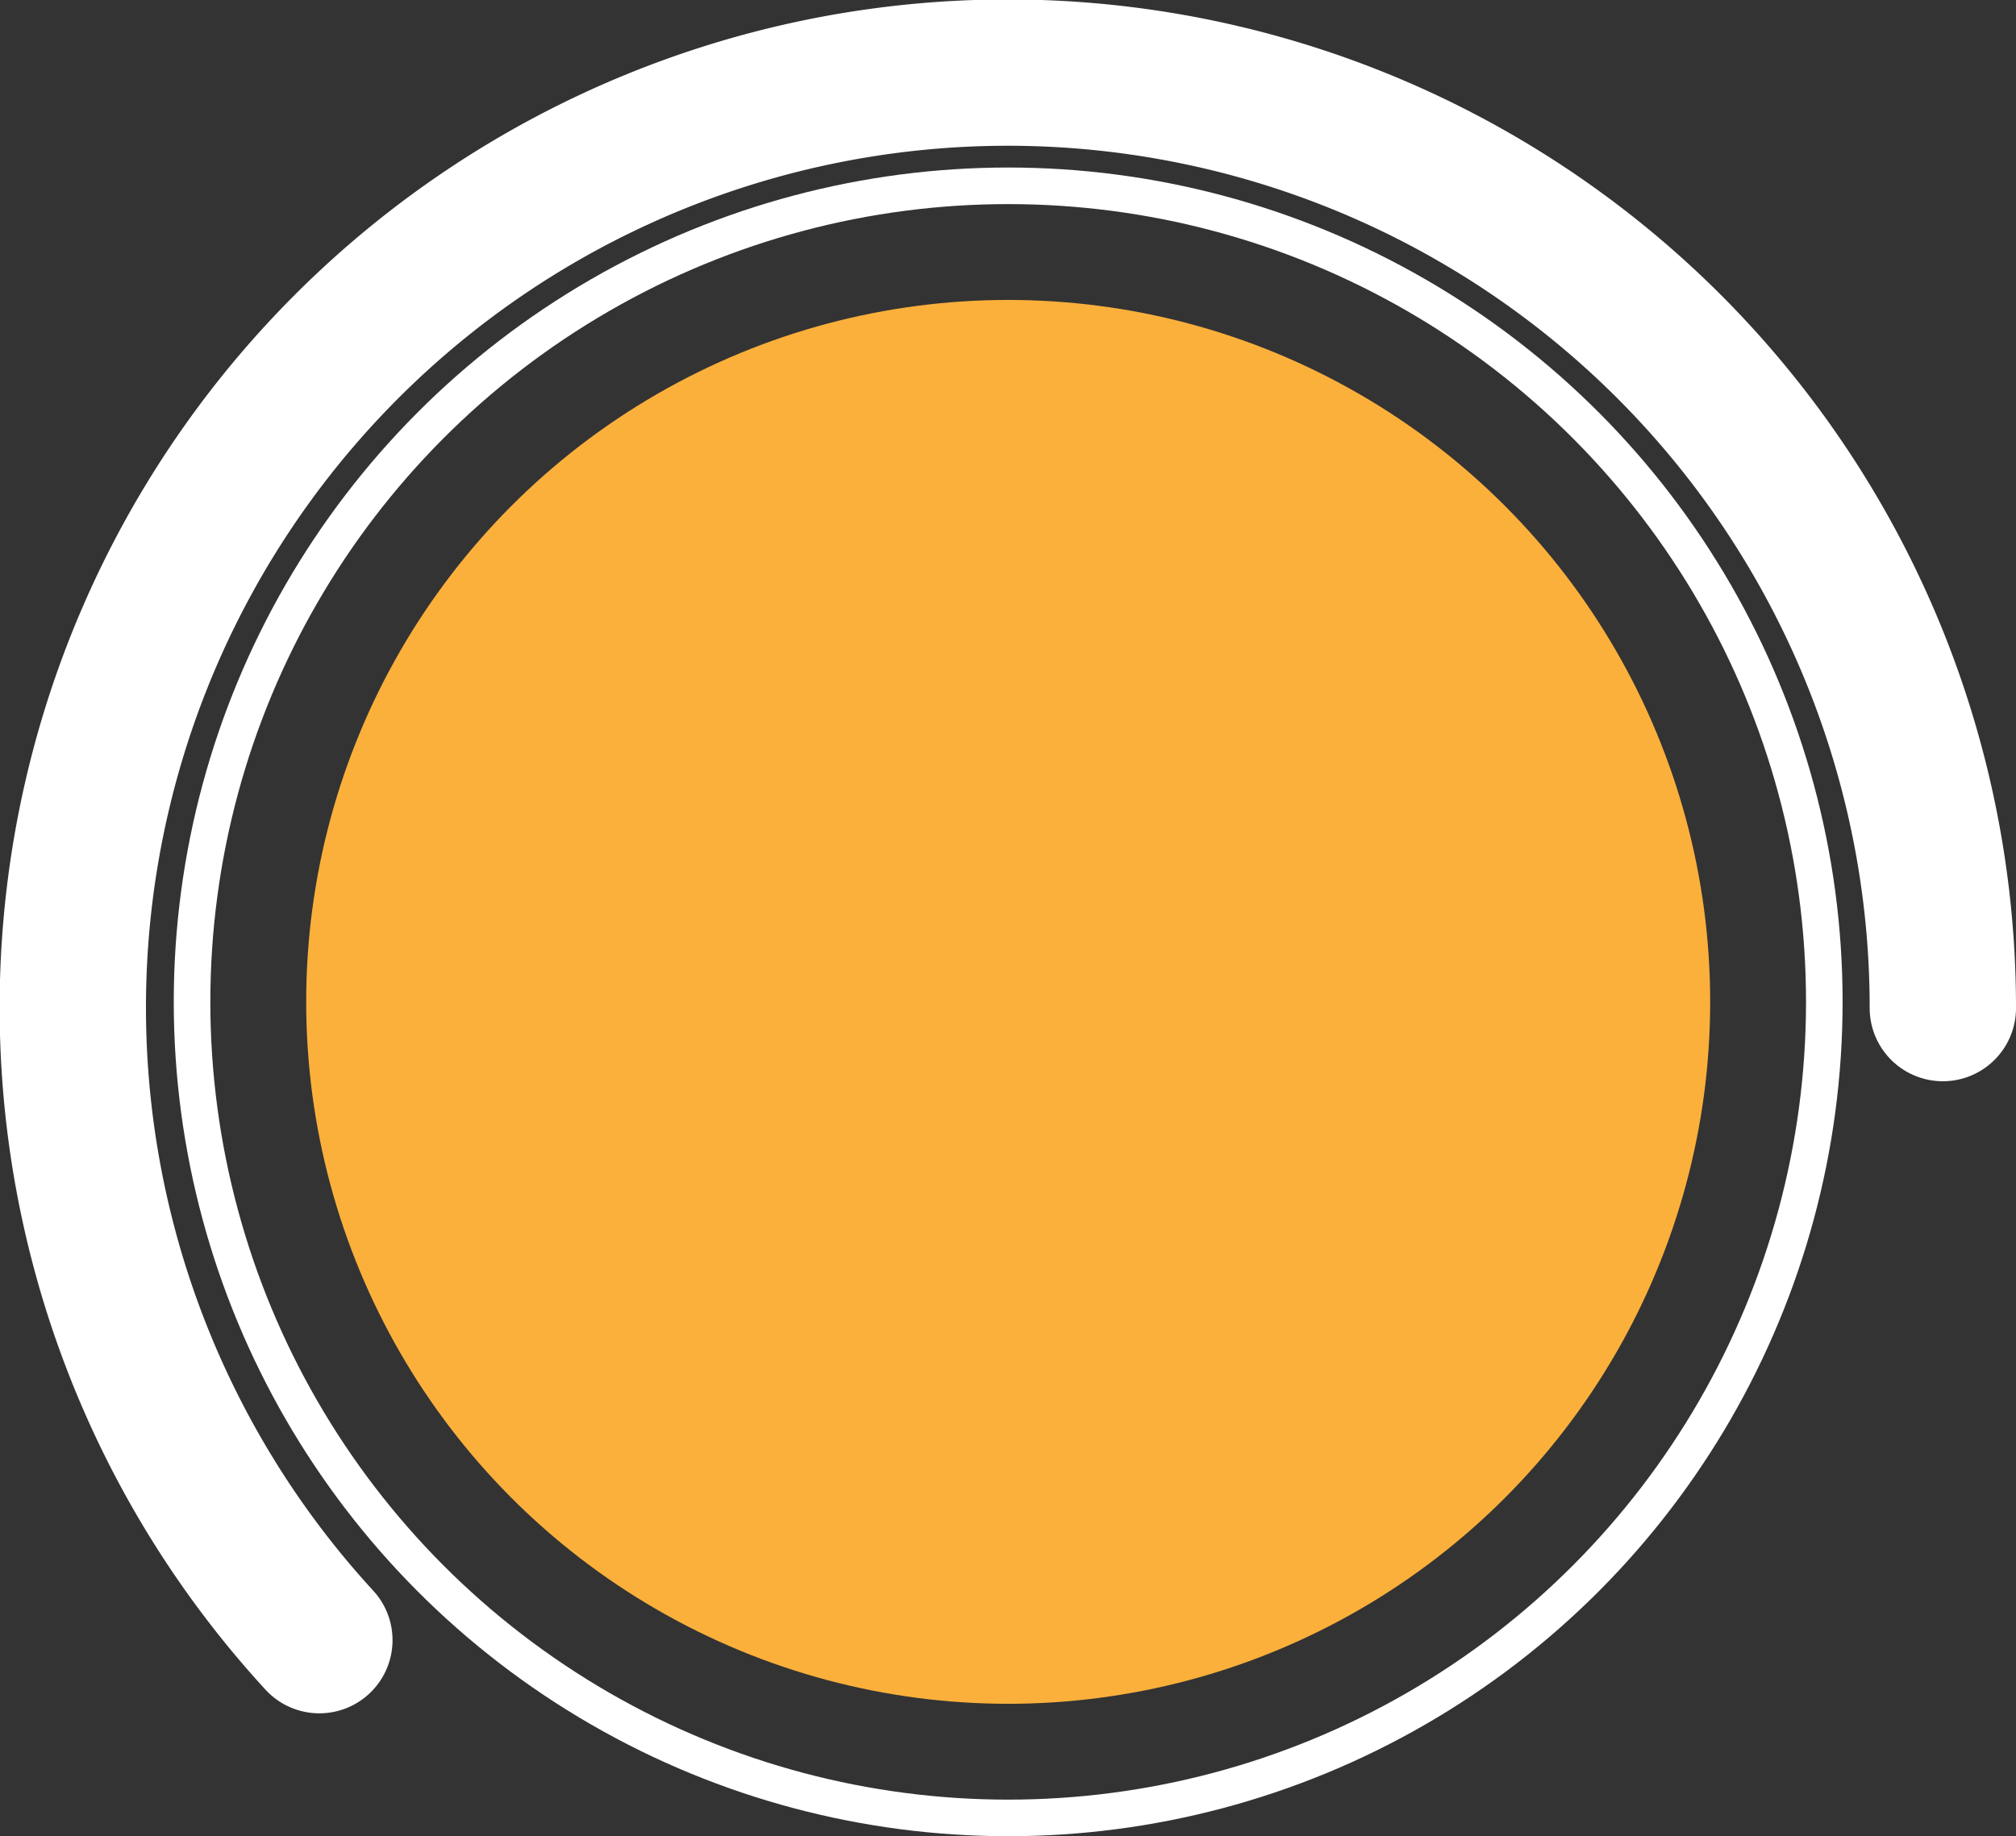 <svg xmlns="http://www.w3.org/2000/svg" viewBox="0 0 55.11 50.2"><rect x="0" y="0" width="55.11" height="50.2" fill="#333333" stroke="none"/><defs><style>.cls-1{fill:#fbb03b;}.cls-2,.cls-3{fill:none;stroke:#fff;stroke-miterlimit:10;}.cls-3{stroke-linecap:round;stroke-width:4px;}</style></defs><title>serverPaleOrange</title><g id="Capa_2" data-name="Capa 2"><g id="Máquinas-SERVIDORES"><circle class="cls-1" cx="27.56" cy="27.39" r="19.19"/><circle class="cls-2" cx="27.56" cy="27.39" r="22.31"/><path class="cls-3" d="M53.11,27.56A25.56,25.56,0,1,0,8.73,44.84"/></g></g></svg>
